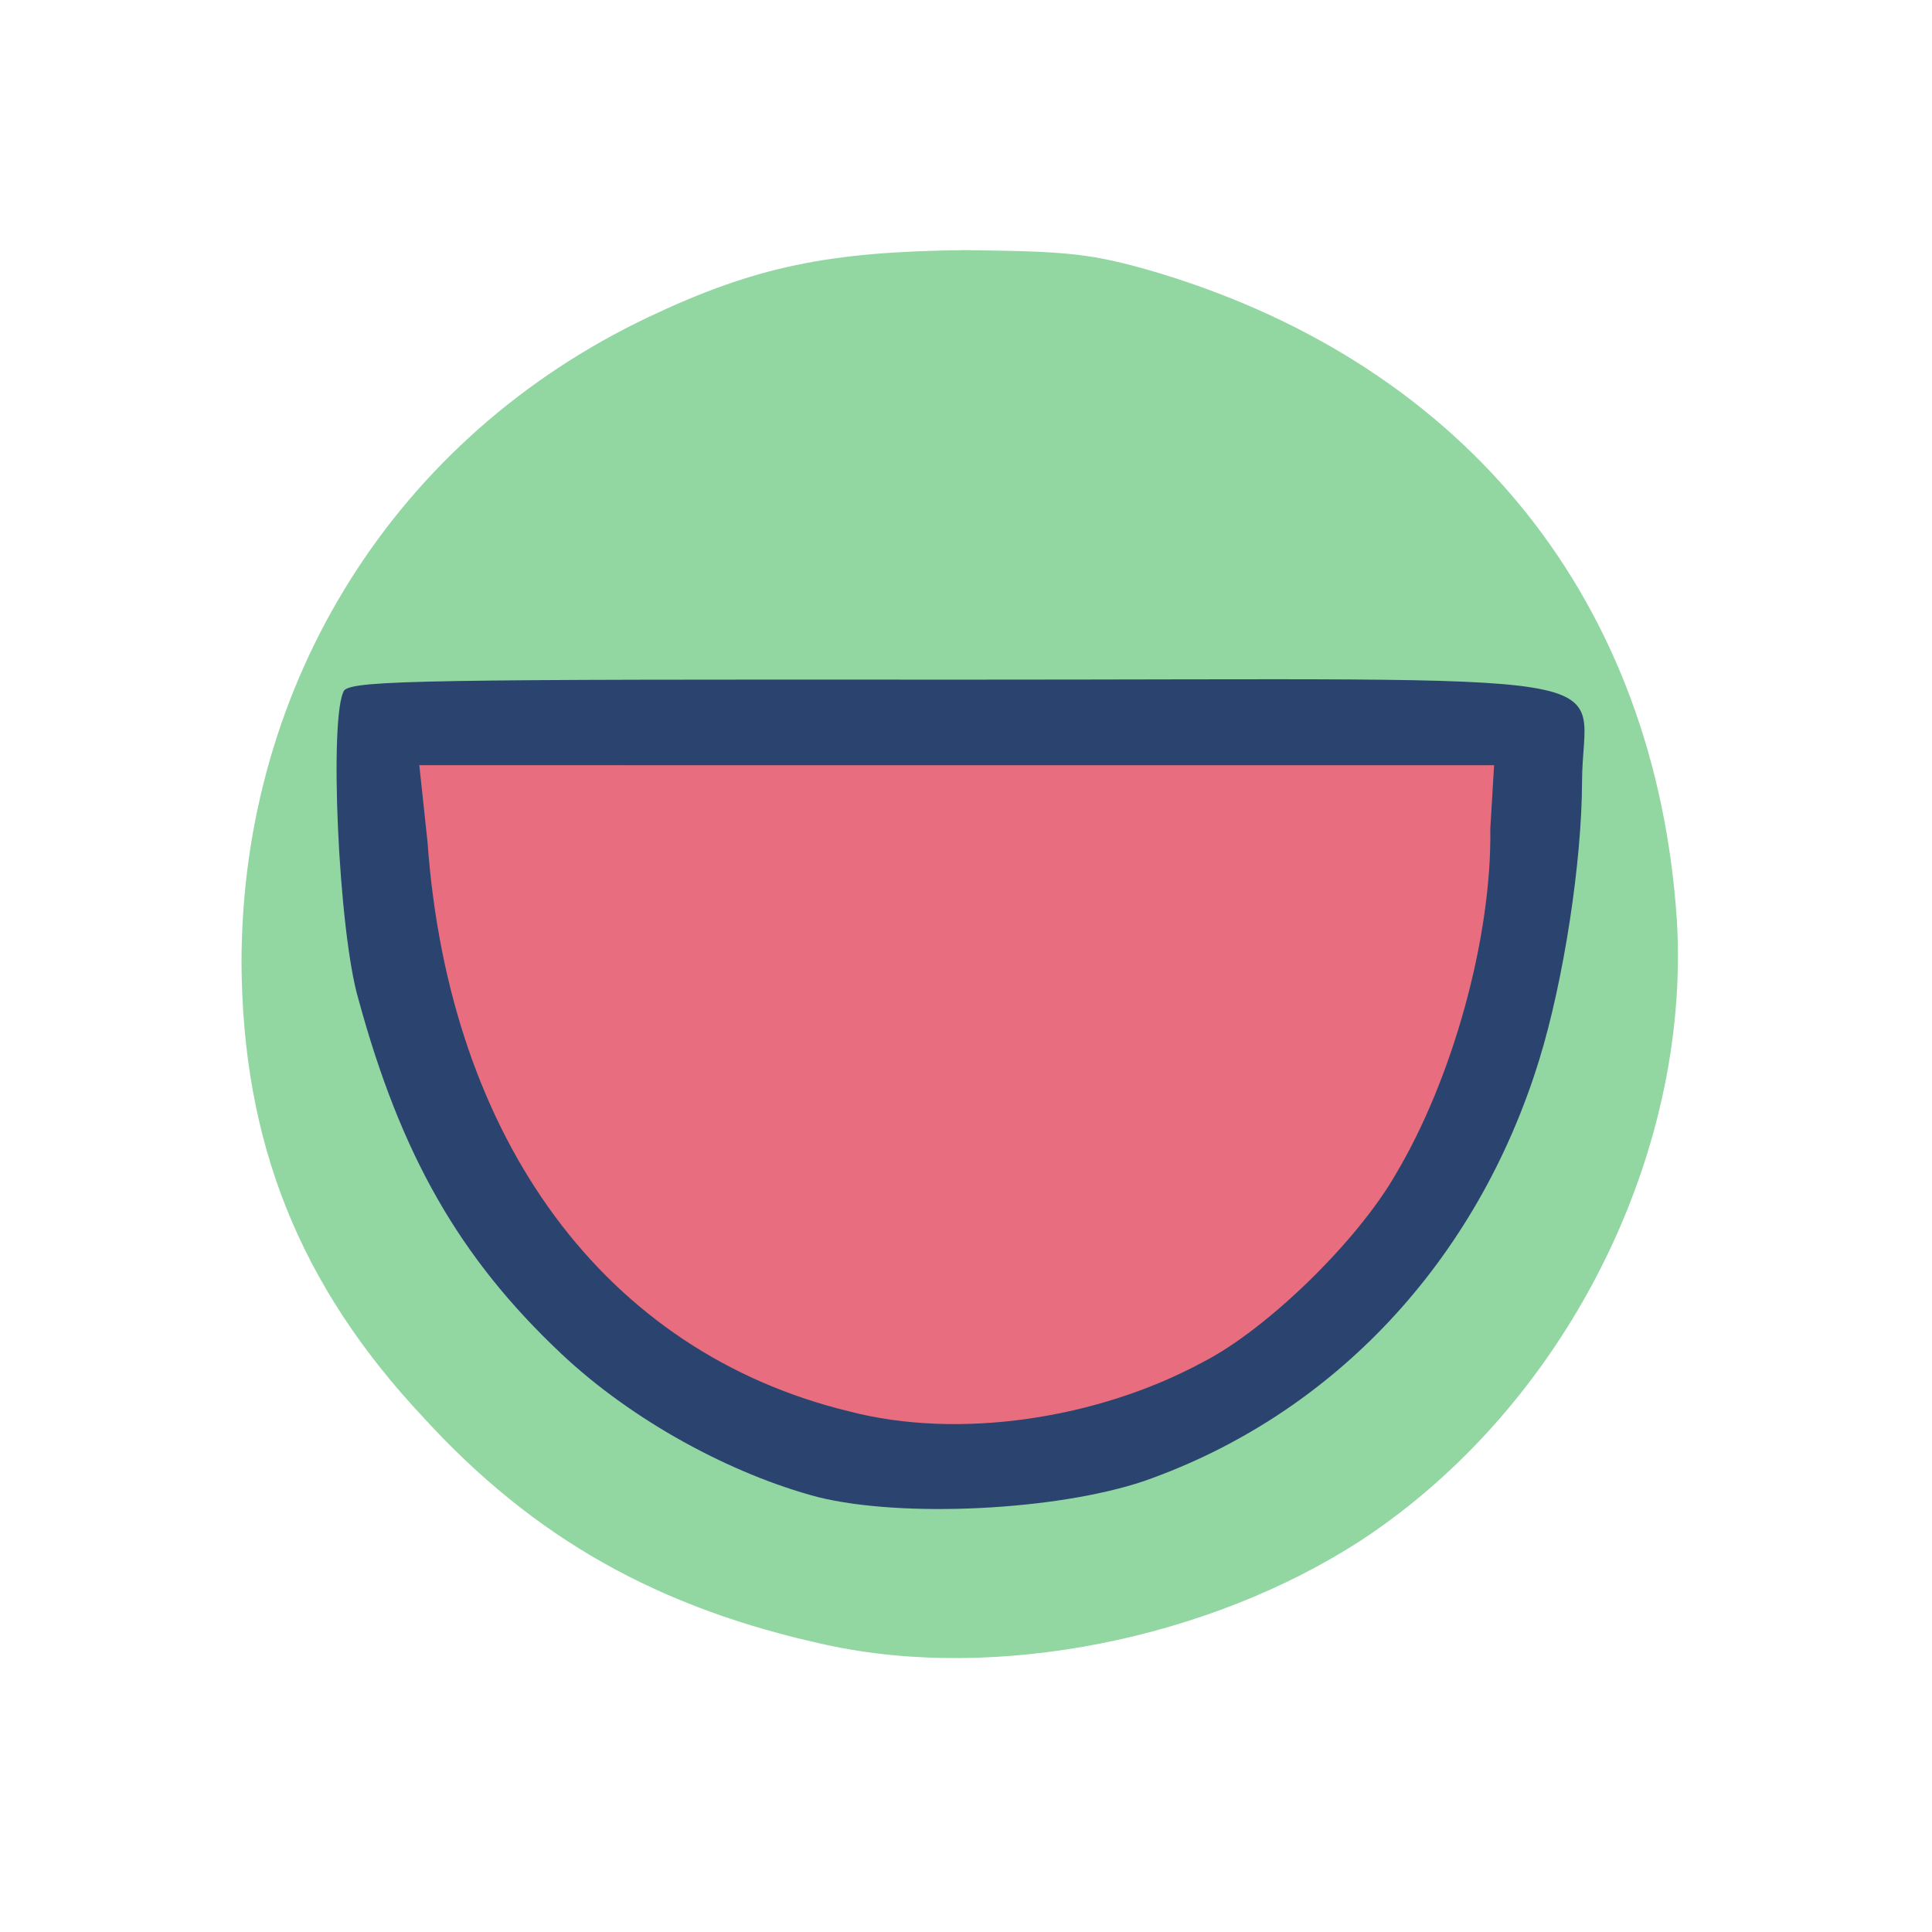 <?xml version="1.0" ?>
<svg xmlns="http://www.w3.org/2000/svg" version="1.1" width="224" height="224">
  <defs/>
  <g>
    <path d="M 95.851 190.717 C 76.392 186.507 61.896 178.371 49.086 164.339 C 34.672 148.984 28.124 132.429 28.0 111.649 C 28.024 79.053 45.966 50.63 75.175 36.769 C 87.628 30.863 96.154 29.168 111.911 29 C 123.901 29.146 126.548 29.358 134.24 31.619 C 170.302 42.506 192.034 69.937 194.427 106.822 C 196.0 134.061 181.41 163.076 157.81 178.587 C 140.166 190.042 115.51 195 95.851 190.717" stroke-width="1.0" fill="rgb(144, 213, 160)" opacity="0.984"/>
    <path d="M 94.834 173.578 C 84.78 170.914 73.328 164.739 65.064 156.942 C 53.205 145.776 46.458 133.824 41.571 115.897 C 39.213 107.986 38.121 82.724 39.92 80.026 C 41.147 78.856 50.107 78.756 111.303 78.8 C 192.087 78.808 183.471 77.32 183.425 90.598 C 183.41 99.939 181.292 113.695 178.465 122.864 C 171.292 146.155 154.64 164.026 132.611 171.727 C 122.532 175.119 104.73 176.018 94.834 173.578" stroke-width="1.0" fill="rgb(41, 65, 111)" opacity="0.978"/>
    <path d="M 98.41 163.626 C 70.251 156.778 52.063 132.298 49.566 97.61 L 48.614 88.718 L 173.229 88.723 L 172.79 96.063 C 172.975 108.851 168.344 125.191 161.848 136.102 C 157.336 143.993 146.797 154.186 139.47 157.922 C 127.267 164.535 111.125 166.959 98.41 163.626" stroke-width="1.0" fill="rgb(233, 110, 127)" opacity="0.996"/>
  </g>
</svg>
